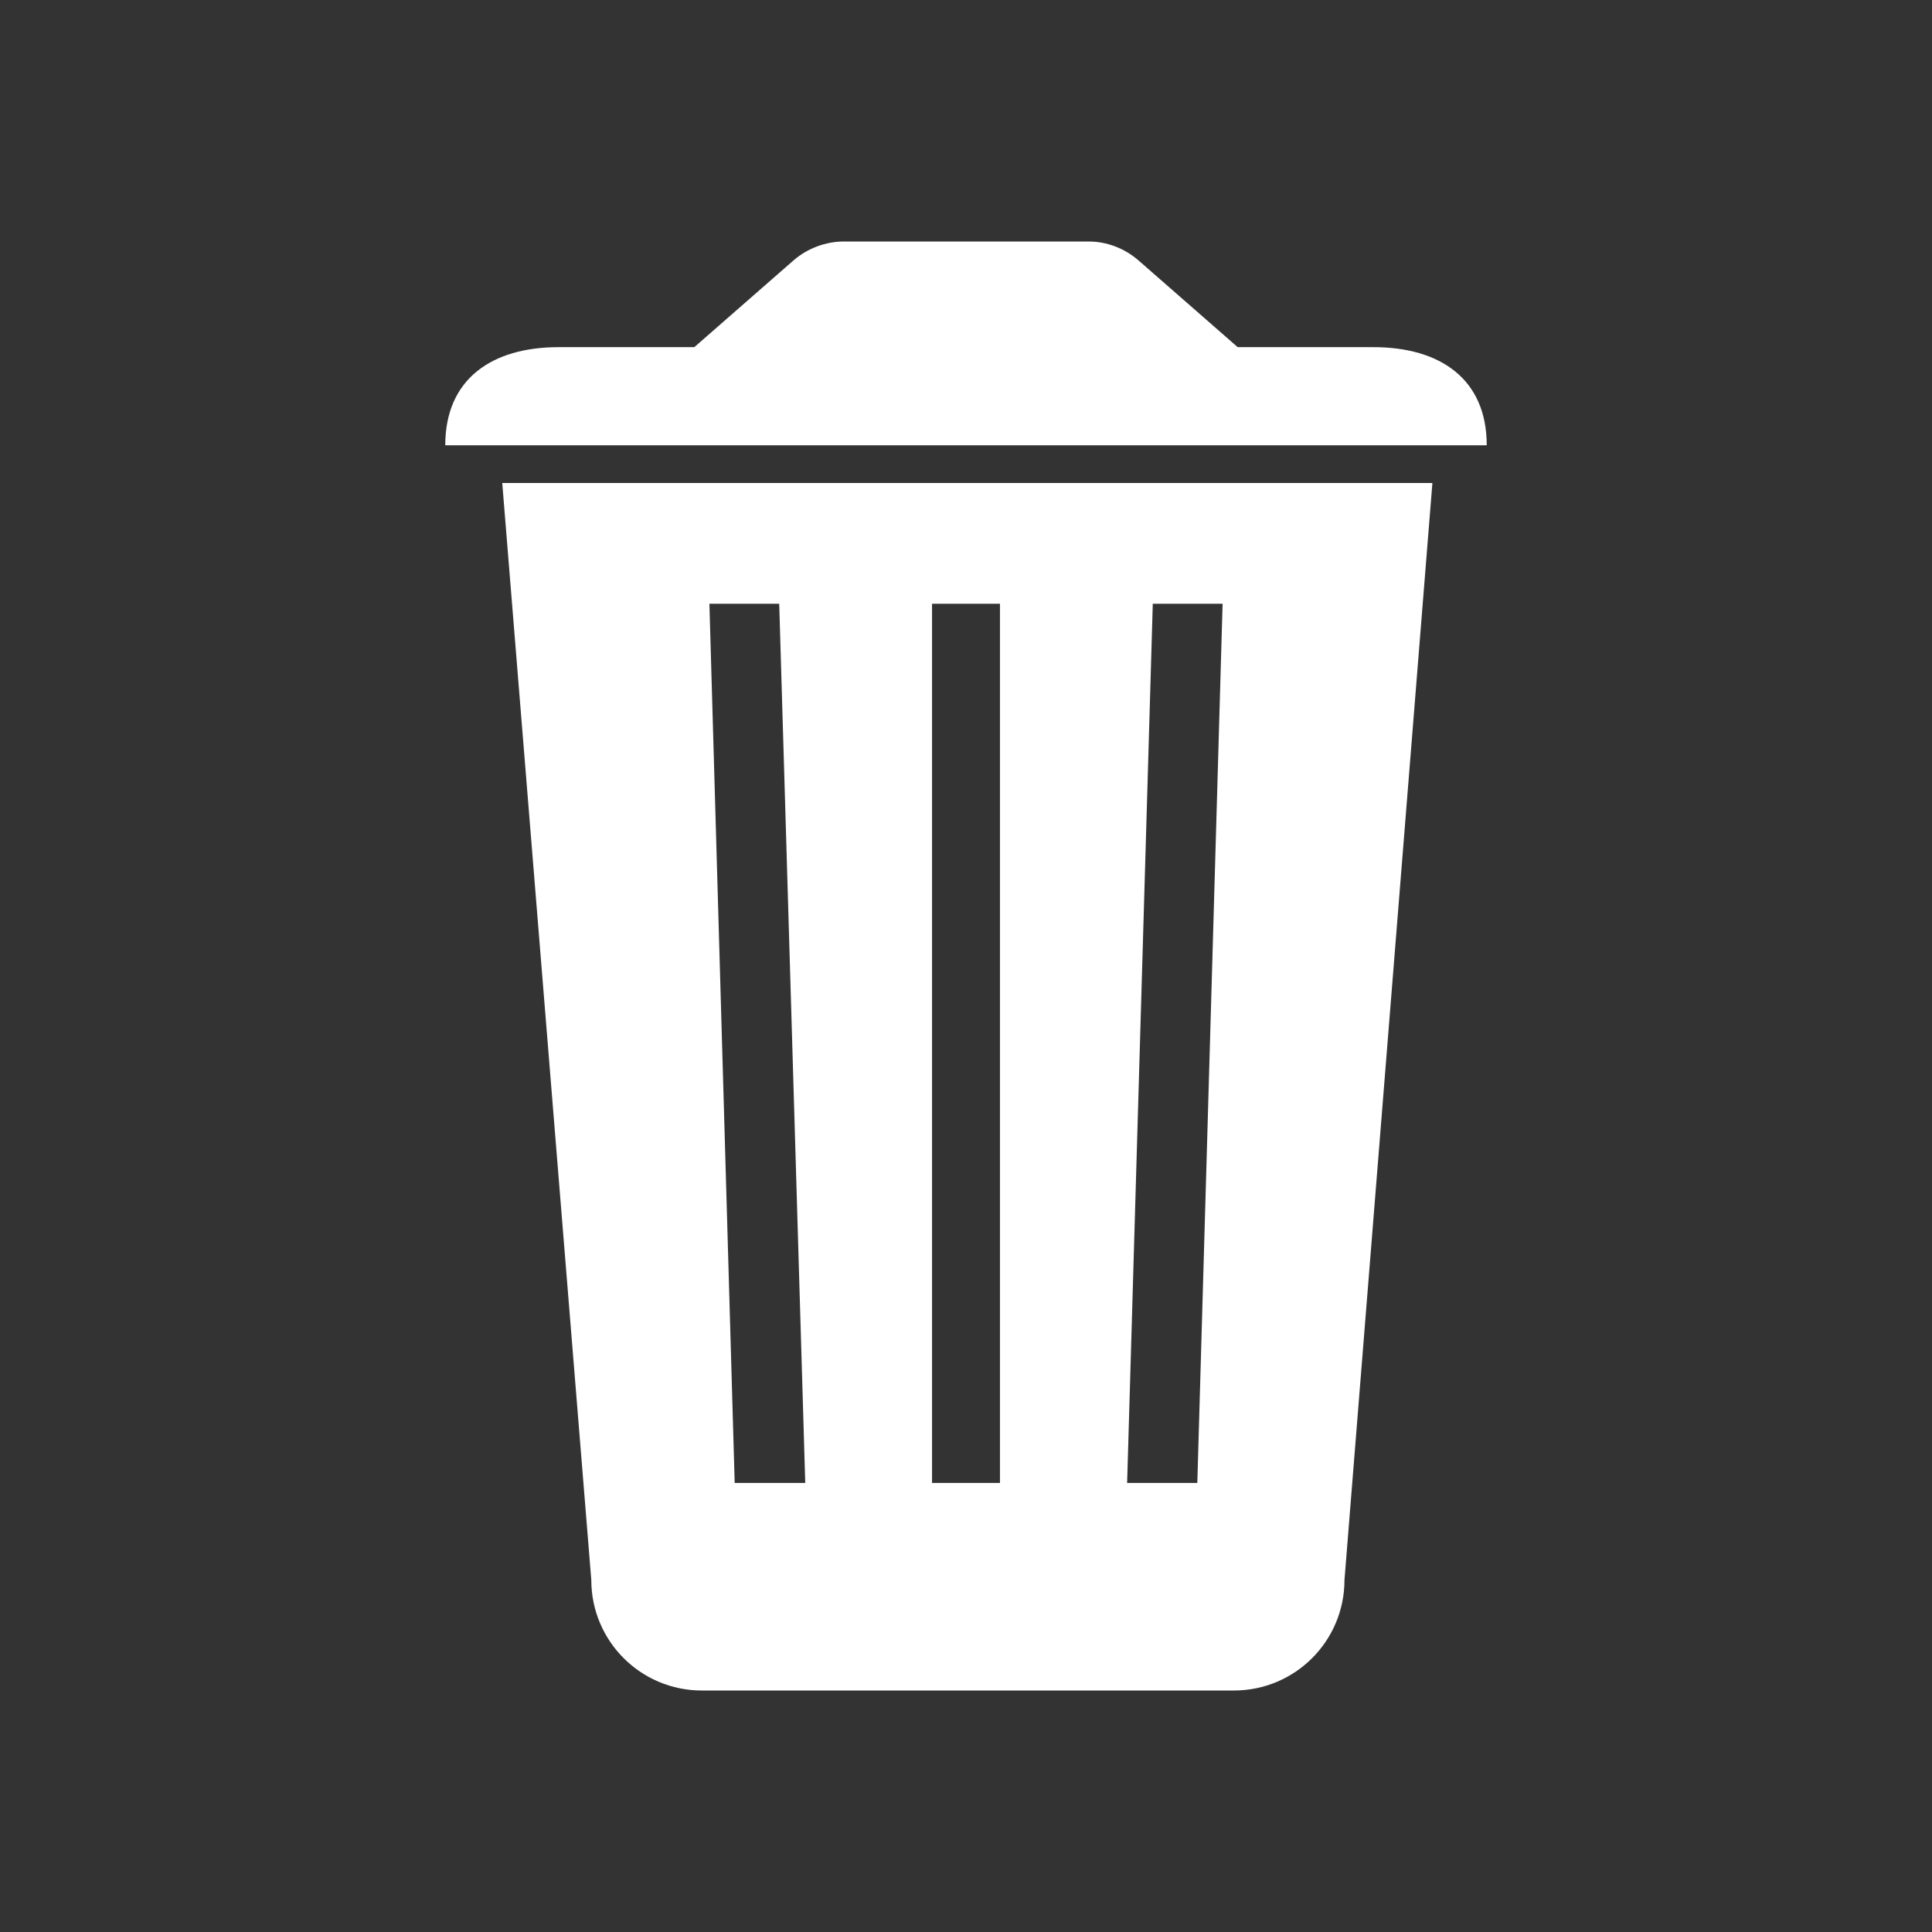 <?xml version="1.0" encoding="utf-8"?>
<!-- Generator: Adobe Illustrator 23.0.6, SVG Export Plug-In . SVG Version: 6.00 Build 0)  -->
<svg version="1.1" id="Layer_1" xmlns="http://www.w3.org/2000/svg" xmlns:xlink="http://www.w3.org/1999/xlink" x="0px" y="0px"
	 viewBox="0 0 512 512" style="enable-background:new 0 0 512 512;" xml:space="preserve">
<rect x="0" y="0" width="512" height="512" fill="#333333" stroke="none"/>
<style type="text/css">
	.st0{fill:#FFFFFF;}
</style>
<path class="st0" d="M133.1,128l23.6,290.7c0,16.2,13.1,29.3,29.3,29.3h141c16.2,0,29.3-13.1,29.3-29.3L379.6,128H133.1z M194.7,393
	L188,160h18.5l6.9,233H194.7L194.7,393z M265,393h-18V160h18V393z M317.3,393h-18.6l6.8-233H324L317.3,393z M364,92h-36l-26.3-23
	c-3.7-3.2-8.4-5-13.2-5h-64.8c-4.9,0-9.7,1.8-13.4,5L184,92h-36c-17.6,0-30,8.4-30,26h276C394,100.4,381.6,92,364,92z"/>
</svg>
